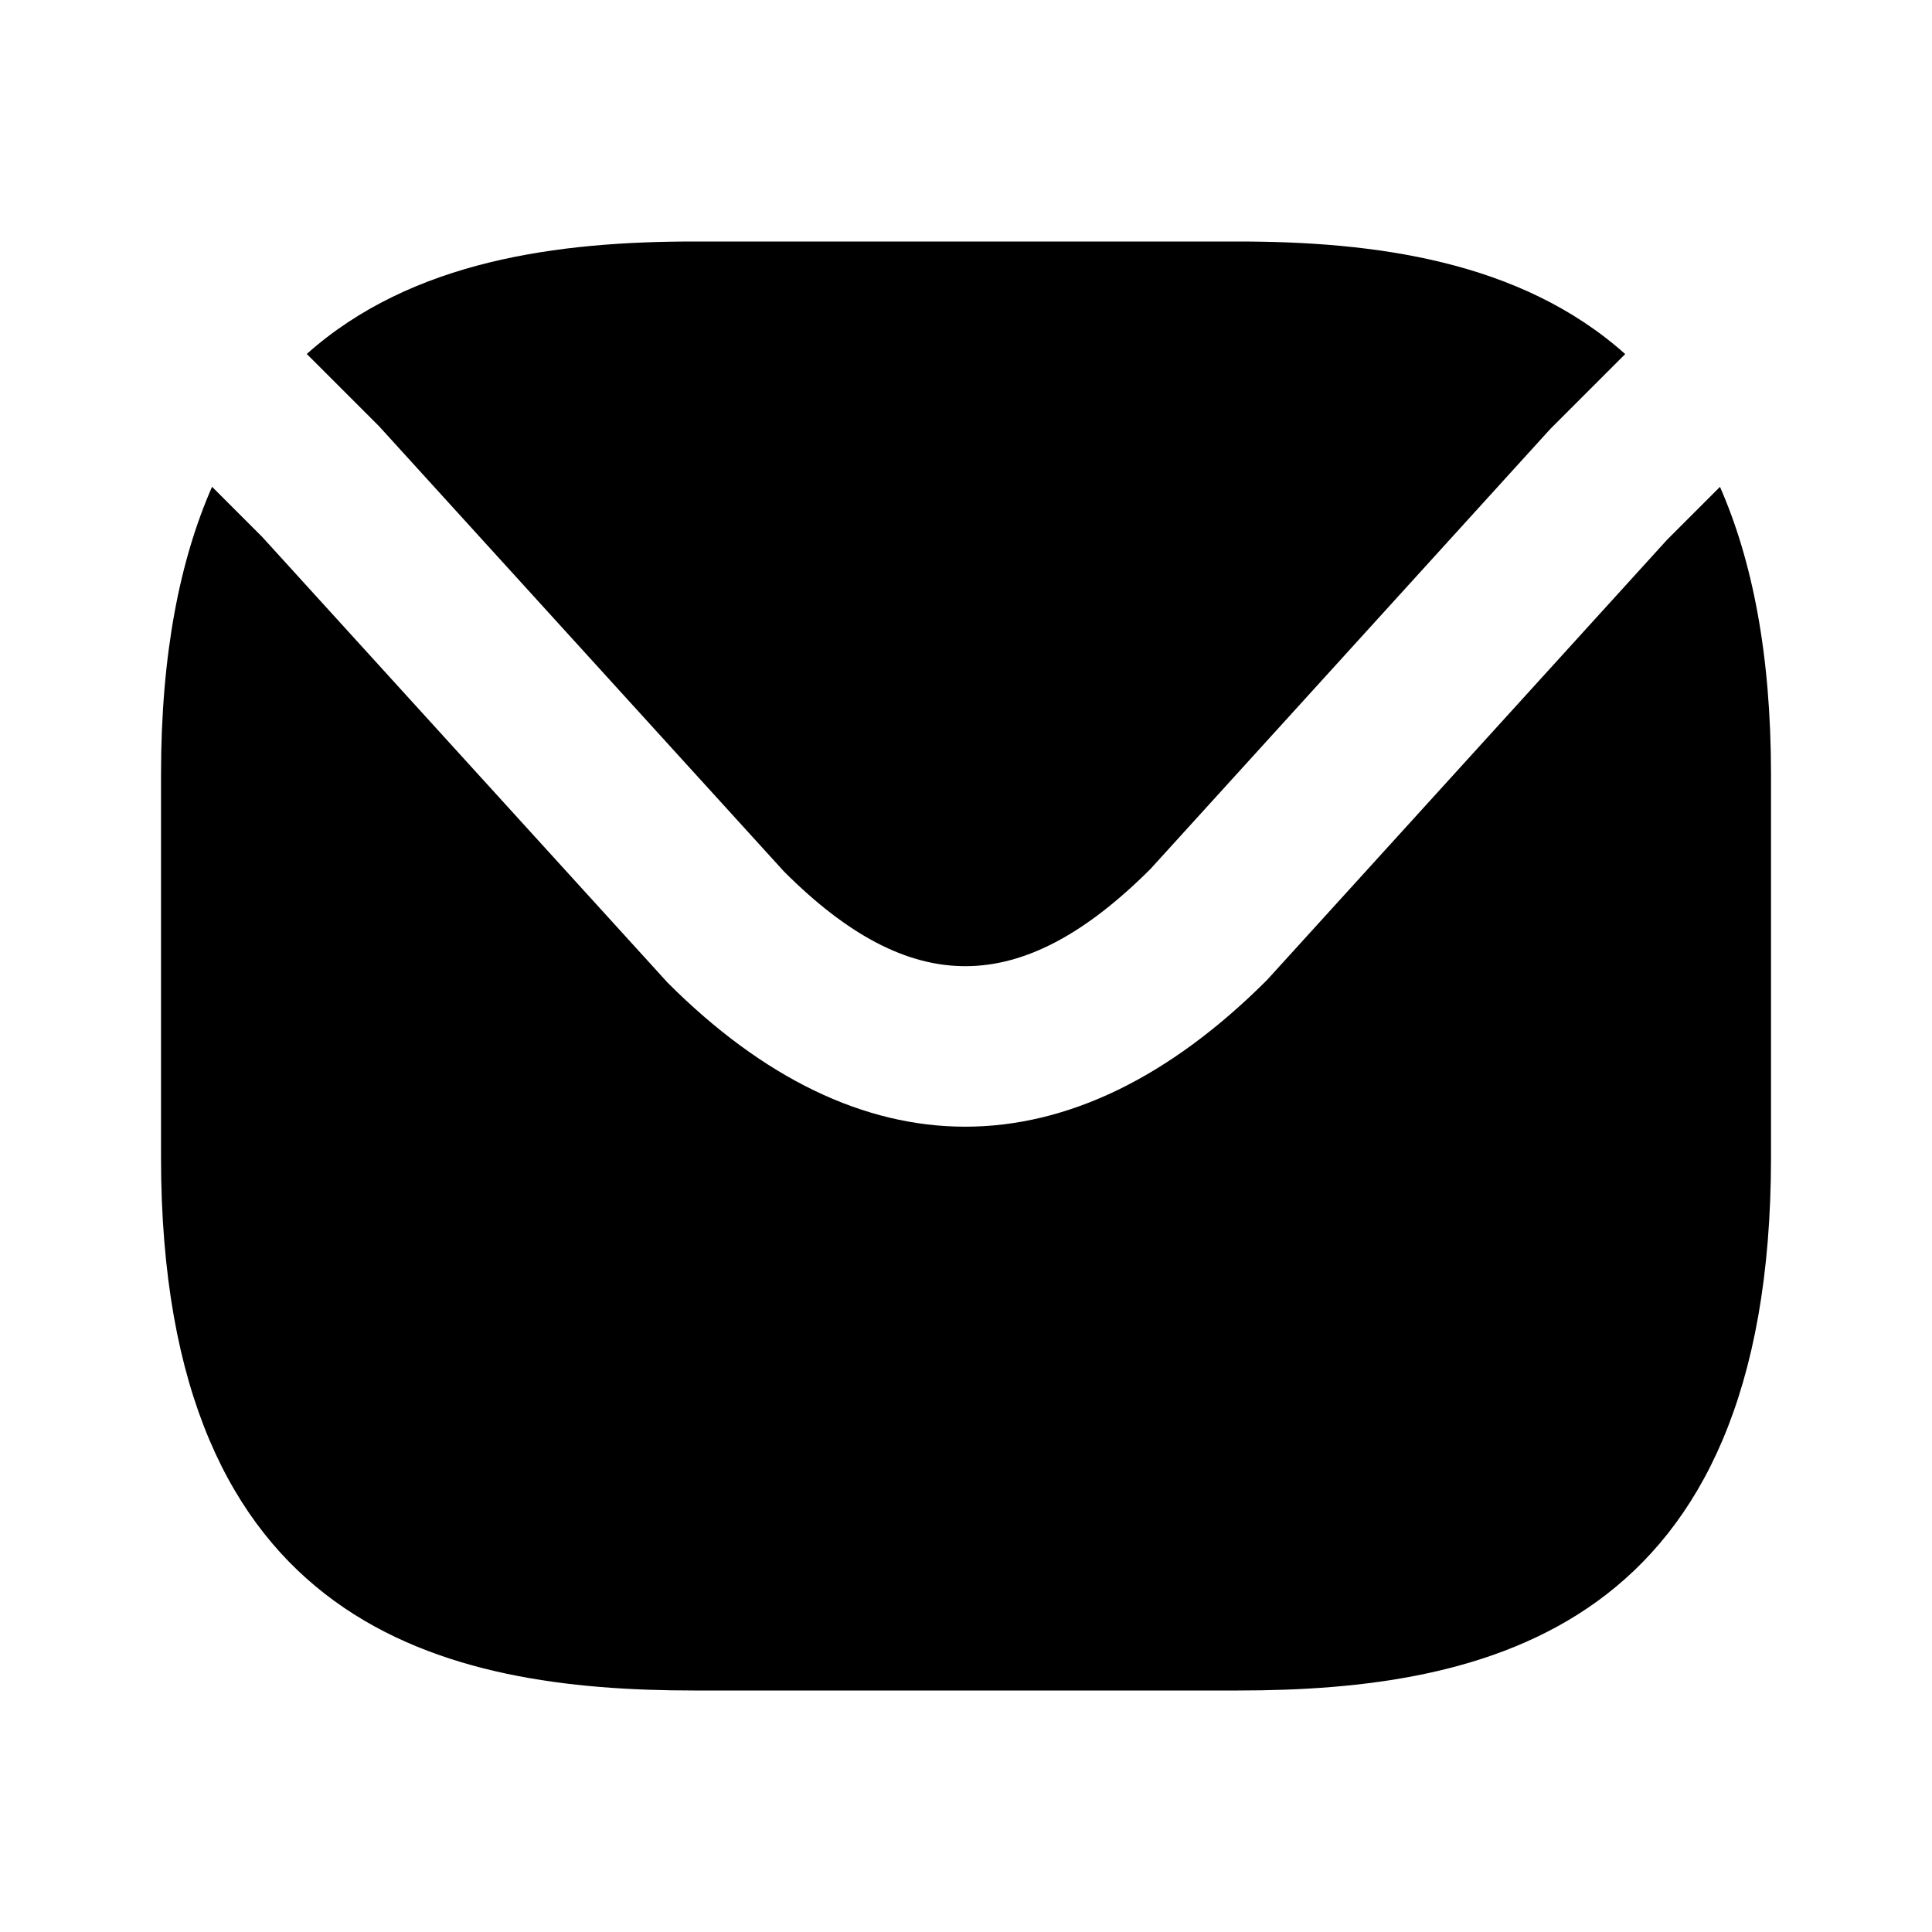 <svg width="70" height="70" viewBox="0 0 70 70" fill="none" xmlns="http://www.w3.org/2000/svg">
<path fill-rule="evenodd" clip-rule="evenodd" d="M13.729 15.438L28.408 31.579C32.996 36.167 37.001 36.164 41.688 31.48L56.175 15.537L58.884 12.828C55.075 9.427 49.767 8.75 44.844 8.75H25.156C20.233 8.75 14.924 9.427 11.115 12.825L13.729 15.438Z" fill="black"/>
<path fill-rule="evenodd" clip-rule="evenodd" d="M60.396 19.562L45.909 35.505C42.362 39.054 38.661 40.822 34.971 40.822C31.311 40.822 27.662 39.078 24.189 35.604L9.509 19.463L7.683 17.637C6.522 20.282 5.834 23.68 5.834 28.073V41.927C5.834 59.054 16.159 61.25 25.157 61.25H44.844C53.842 61.25 64.167 59.054 64.167 41.927V28.073C64.167 23.68 63.479 20.282 62.318 17.64L60.396 19.562Z" fill="black"/>
</svg>
